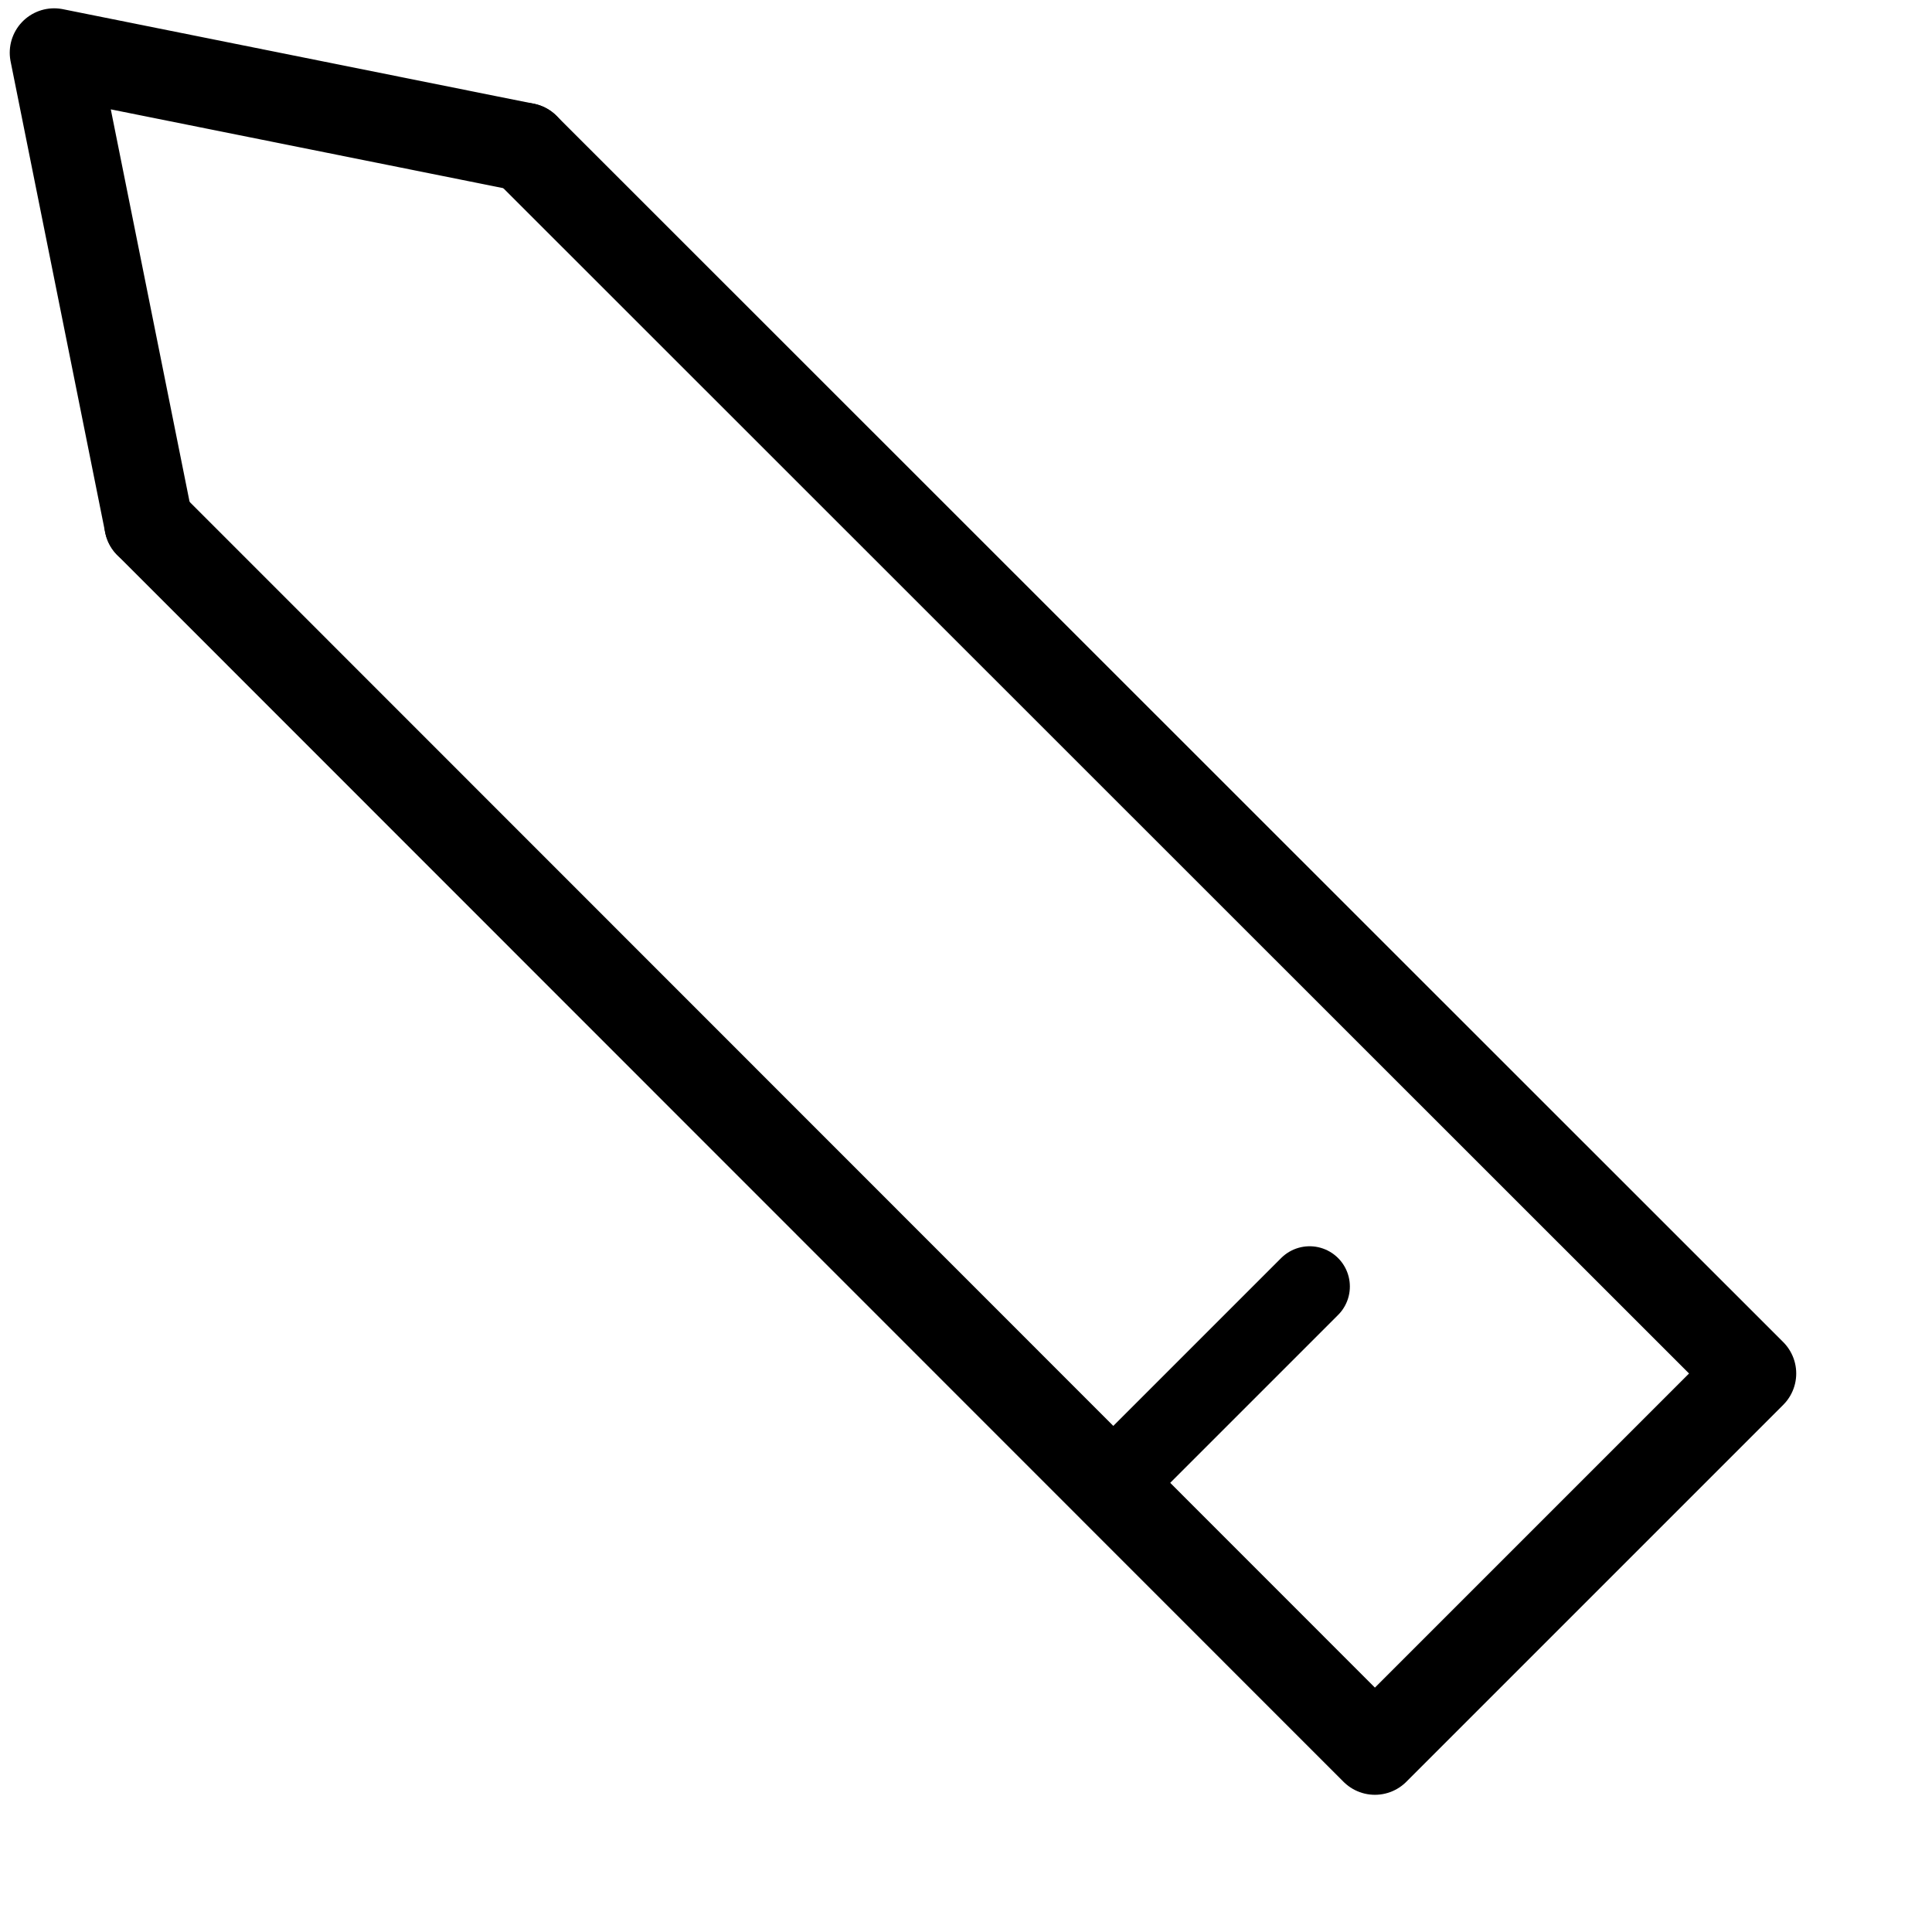 <?xml version="1.0" encoding="UTF-8" standalone="no"?>
<svg
   viewBox="0 0 48 48"
   version="1.1"
   id="svg2"
   width="48"
   height="48"
   xmlns="http://www.w3.org/2000/svg"
   xmlns:svg="http://www.w3.org/2000/svg"
   xmlns:rdf="http://www.w3.org/1999/02/22-rdf-syntax-ns#"
   xmlns:cc="http://creativecommons.org/ns#"
   xmlns:dc="http://purl.org/dc/elements/1.1/">
  <defs
     id="defs2" />
  <title
     id="title1">アセット 399</title>
  <rect
     width="60.264"
     height="53.475"
     fill="none"
     id="rect1"
     x="-2.776"
     y="-2.473"
     style="stroke-width:1.103" />
  <polyline
     points="6.63 33.39 34.25 5.76 42.74 14.25 15.11 41.87"
     fill="none"
     stroke="#000000"
     stroke-linecap="round"
     stroke-linejoin="round"
     stroke-width="2"
     id="polyline1"
     transform="matrix(0,1.103,-1.103,0,49.877,-3.654)" />
  <polyline
     points="6.63 33.39 4.5 44 15.11 41.87"
     fill="none"
     stroke="#000000"
     stroke-linecap="round"
     stroke-linejoin="round"
     stroke-width="2"
     id="polyline2"
     transform="matrix(0,1.103,-1.103,0,49.877,-3.654)" />
  <line
     x1="32.537"
     y1="31.963"
     x2="27.584"
     y2="36.916"
     fill="none"
     stroke="#000000"
     stroke-linecap="round"
     stroke-linejoin="round"
     stroke-width="2"
     id="line2" />
</svg>
